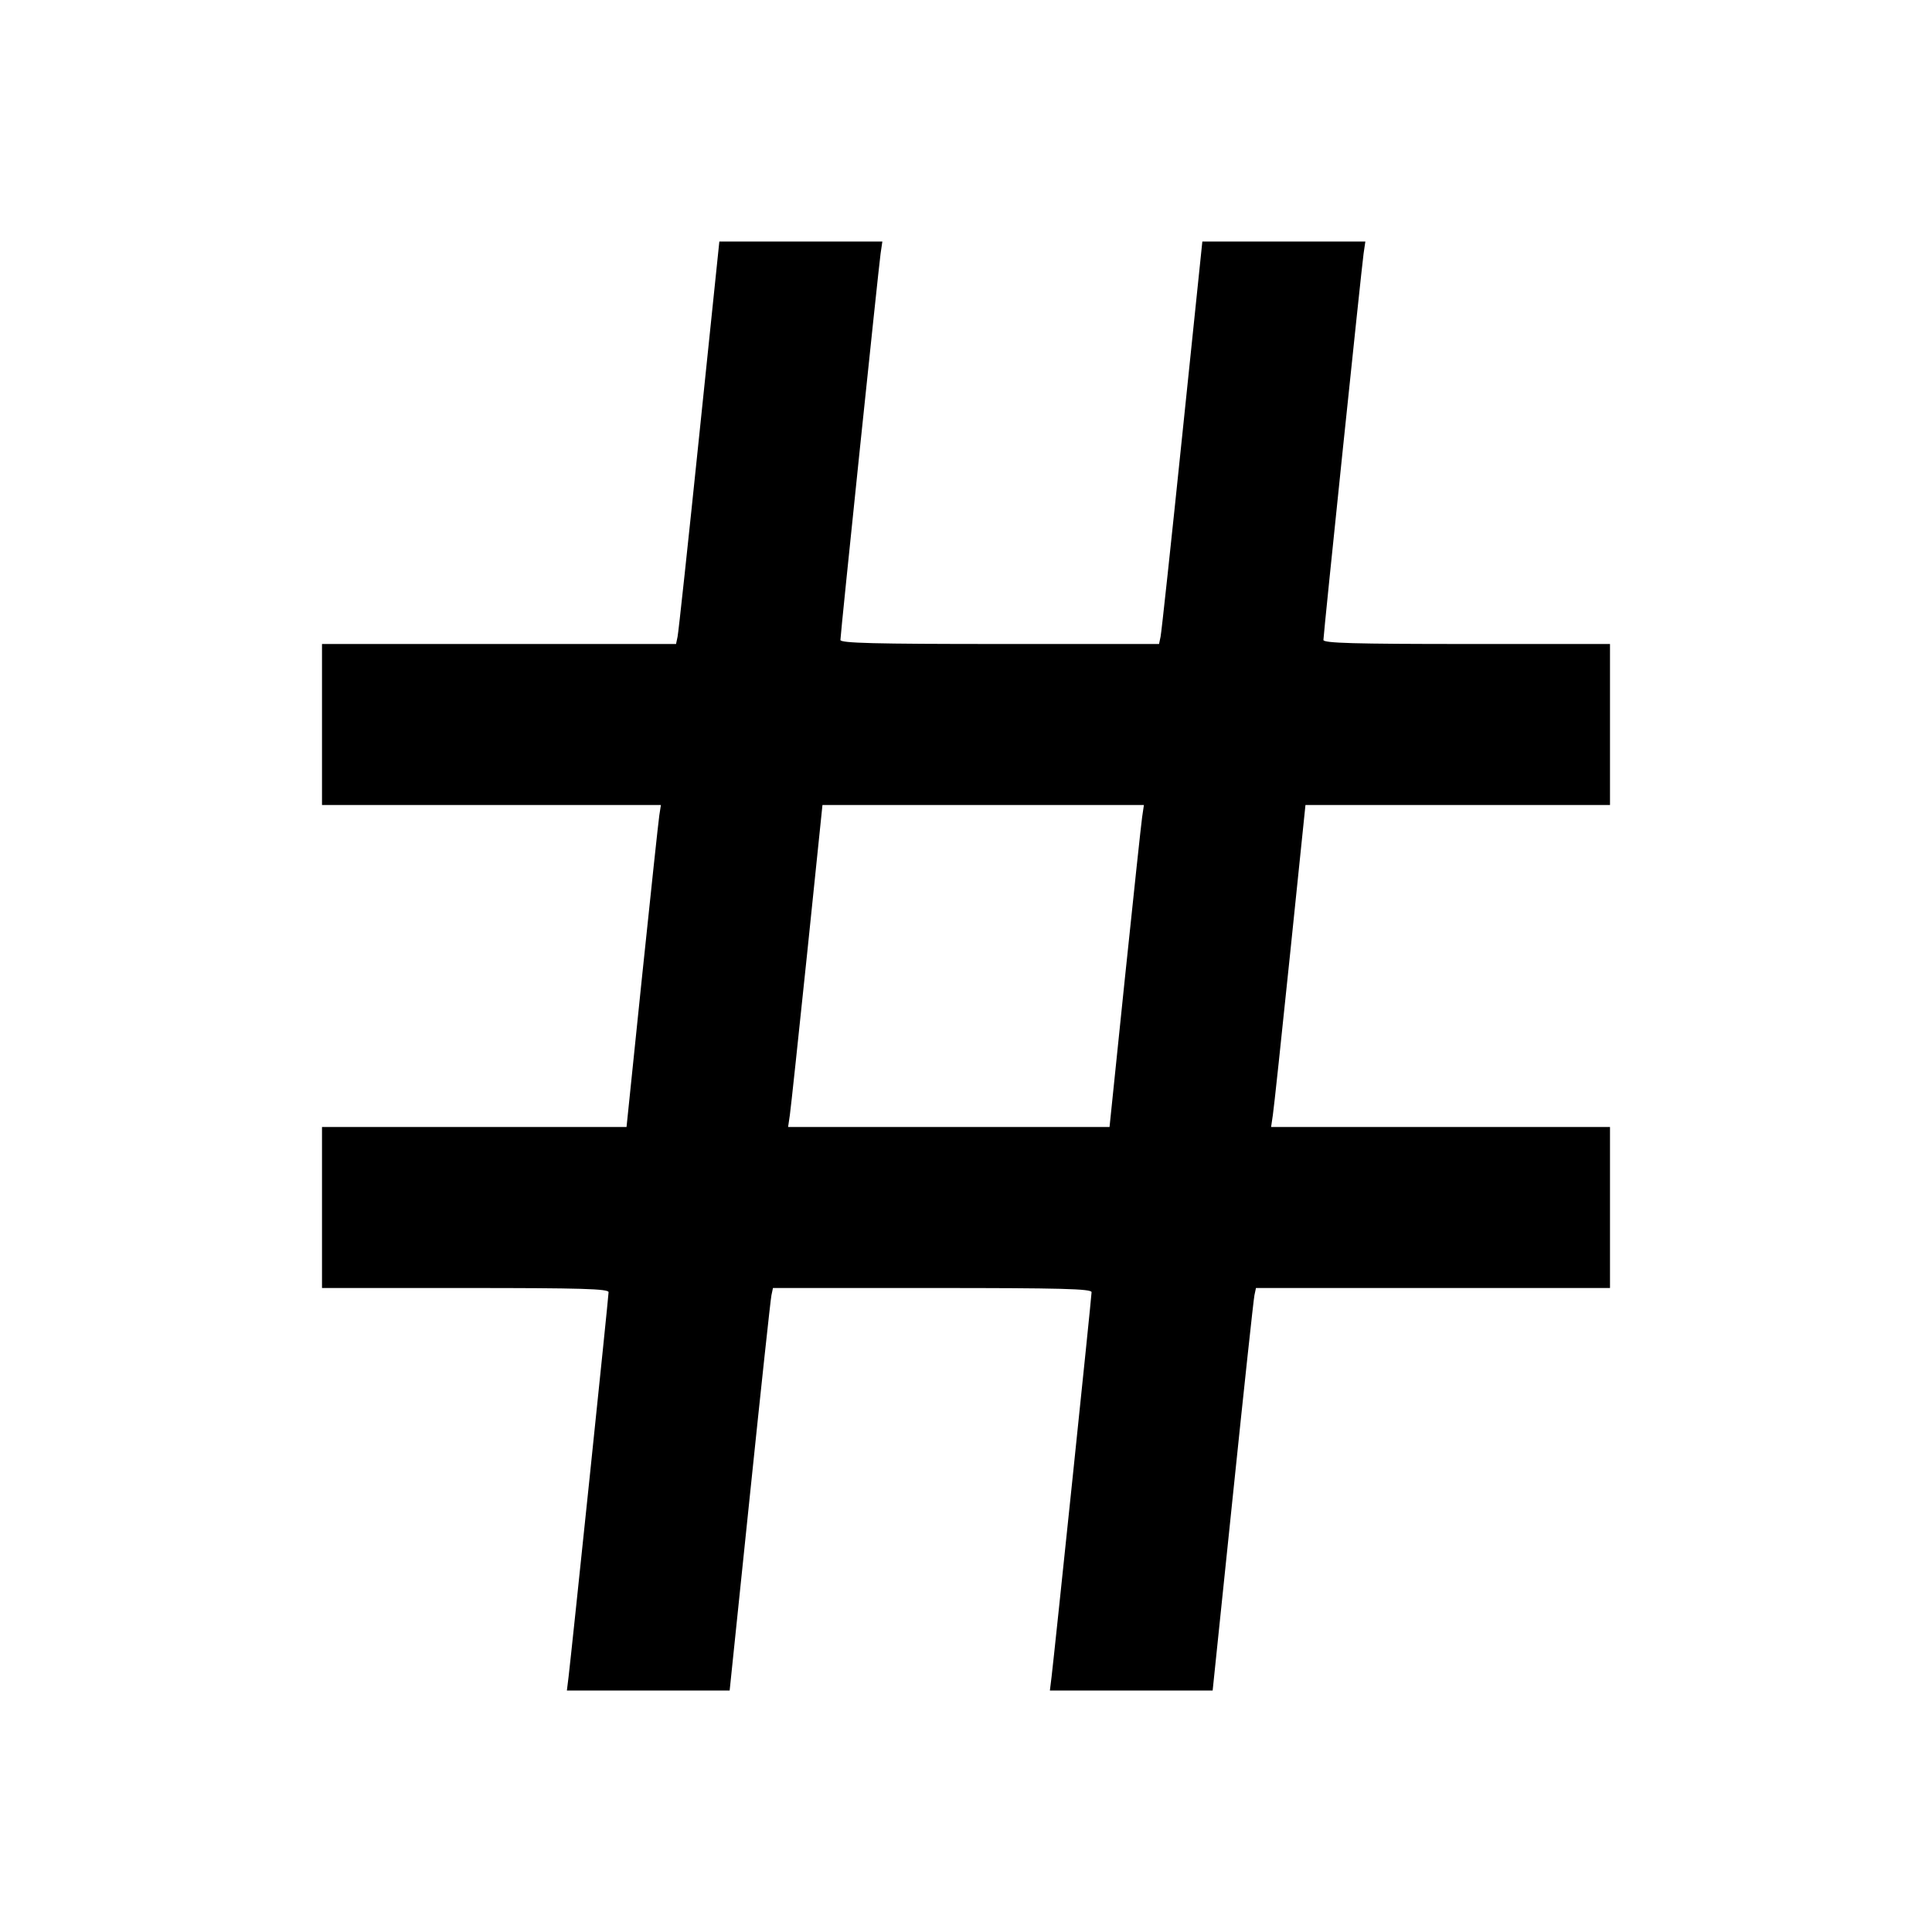 <svg viewBox="0 0 24 24" xmlns="http://www.w3.org/2000/svg"><path d="M8.686 5.410 C 8.549 6.736,8.428 7.861,8.417 7.910 L 8.398 8.000 6.199 8.000 L 4.000 8.000 4.000 9.000 L 4.000 10.000 6.105 10.000 L 8.210 10.000 8.190 10.130 C 8.179 10.201,8.083 11.102,7.976 12.130 L 7.783 14.000 5.892 14.000 L 4.000 14.000 4.000 15.000 L 4.000 16.000 5.780 16.000 C 7.220 16.000,7.560 16.010,7.560 16.052 C 7.560 16.108,7.098 20.543,7.063 20.830 L 7.042 21.000 8.053 21.000 L 9.064 21.000 9.314 18.590 C 9.451 17.265,9.572 16.140,9.583 16.090 L 9.602 16.000 11.581 16.000 C 13.185 16.000,13.560 16.010,13.560 16.052 C 13.560 16.108,13.098 20.543,13.063 20.830 L 13.042 21.000 14.053 21.000 L 15.064 21.000 15.314 18.590 C 15.451 17.265,15.572 16.140,15.583 16.090 L 15.602 16.000 17.801 16.000 L 20.000 16.000 20.000 15.000 L 20.000 14.000 17.895 14.000 L 15.790 14.000 15.812 13.850 C 15.825 13.768,15.921 12.867,16.026 11.850 L 16.217 10.000 18.108 10.000 L 20.000 10.000 20.000 9.000 L 20.000 8.000 18.220 8.000 C 16.823 8.000,16.440 7.989,16.440 7.950 C 16.440 7.880,16.913 3.334,16.939 3.150 L 16.961 3.000 15.949 3.000 L 14.936 3.000 14.686 5.410 C 14.549 6.736,14.428 7.861,14.417 7.910 L 14.398 8.000 12.419 8.000 C 10.863 8.000,10.440 7.989,10.440 7.950 C 10.440 7.880,10.913 3.334,10.939 3.150 L 10.961 3.000 9.949 3.000 L 8.936 3.000 8.686 5.410 M14.188 10.150 C 14.176 10.232,14.080 11.133,13.974 12.150 L 13.783 14.000 11.786 14.000 L 9.790 14.000 9.812 13.850 C 9.824 13.768,9.920 12.867,10.026 11.850 L 10.217 10.000 12.214 10.000 L 14.210 10.000 14.188 10.150 " stroke="none" fill-rule="evenodd" fill="black"></path></svg>